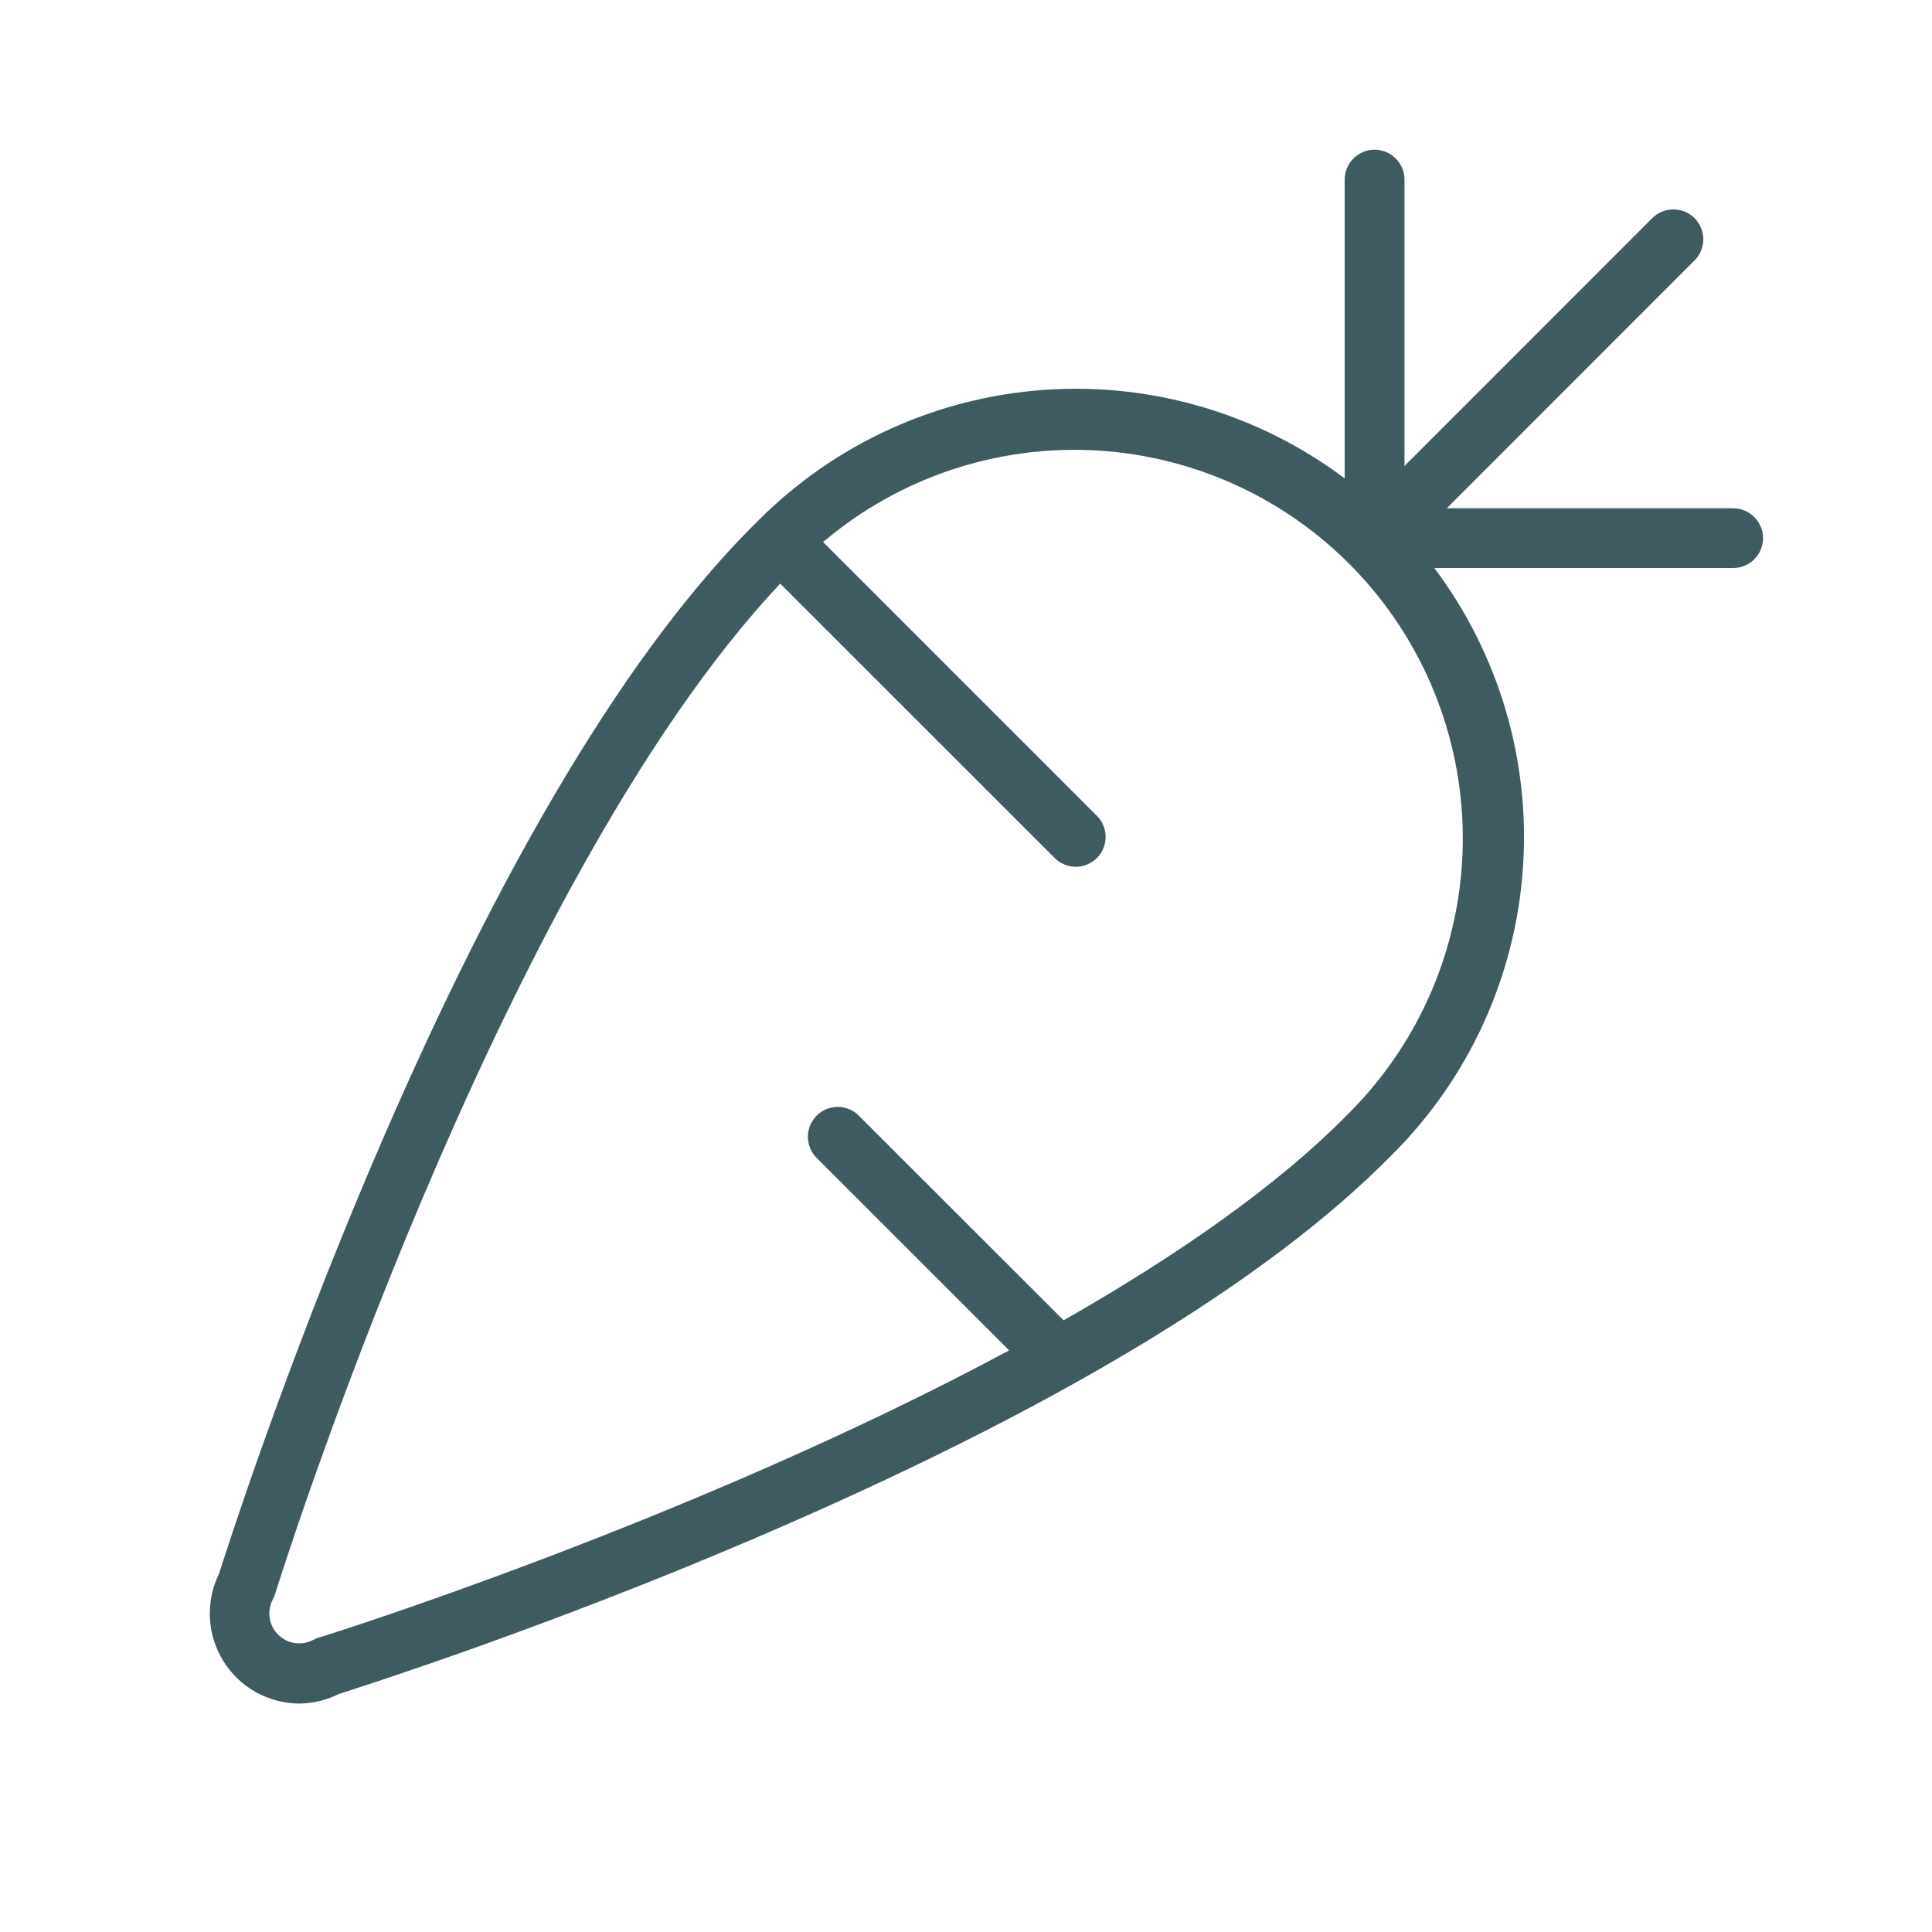<svg width="25" height="25" viewBox="0 0 25 25" fill="none" xmlns="http://www.w3.org/2000/svg">
<path d="M22.427 6.577H18.721L21.927 3.37C21.963 3.335 21.992 3.292 22.011 3.245C22.03 3.198 22.041 3.148 22.041 3.097C22.041 3.046 22.03 2.996 22.011 2.949C21.992 2.902 21.963 2.859 21.927 2.823C21.891 2.787 21.849 2.759 21.802 2.739C21.755 2.72 21.704 2.71 21.654 2.71C21.603 2.71 21.552 2.72 21.506 2.739C21.459 2.759 21.416 2.787 21.38 2.823L18.174 6.03V2.324C18.174 2.221 18.133 2.123 18.06 2.05C17.988 1.978 17.89 1.937 17.787 1.937C17.684 1.937 17.586 1.978 17.514 2.05C17.441 2.123 17.4 2.221 17.4 2.324V6.19C16.284 5.353 14.903 4.946 13.511 5.045C12.12 5.143 10.81 5.74 9.822 6.726C8.167 8.349 6.486 11.146 4.825 15.039C3.671 17.746 2.929 20.066 2.834 20.365C2.747 20.541 2.707 20.737 2.716 20.934C2.725 21.13 2.784 21.322 2.887 21.489C2.99 21.657 3.134 21.796 3.305 21.893C3.477 21.99 3.67 22.042 3.867 22.044C4.047 22.043 4.224 22.001 4.385 21.92C4.686 21.823 7.007 21.084 9.71 19.93C13.605 18.267 16.404 16.584 18.024 14.931C19.011 13.944 19.608 12.633 19.706 11.241C19.805 9.848 19.398 8.467 18.56 7.35H22.427C22.529 7.35 22.628 7.31 22.7 7.237C22.773 7.165 22.814 7.066 22.814 6.964C22.814 6.861 22.773 6.763 22.7 6.69C22.628 6.618 22.529 6.577 22.427 6.577ZM17.472 14.387C16.528 15.354 15.208 16.261 13.763 17.085L11.1 14.424C11.027 14.357 10.931 14.321 10.831 14.323C10.732 14.326 10.637 14.366 10.567 14.437C10.497 14.507 10.457 14.601 10.454 14.7C10.452 14.8 10.488 14.896 10.554 14.97L13.058 17.474C8.952 19.68 4.19 21.174 4.122 21.191C4.098 21.199 4.075 21.209 4.053 21.22C3.98 21.259 3.896 21.273 3.815 21.261C3.733 21.249 3.657 21.211 3.598 21.152C3.54 21.094 3.502 21.018 3.489 20.936C3.477 20.854 3.491 20.77 3.53 20.697C3.542 20.675 3.552 20.652 3.559 20.629C3.587 20.532 6.432 11.445 10.096 7.552L13.648 11.103C13.72 11.175 13.818 11.216 13.921 11.216C14.023 11.216 14.121 11.175 14.194 11.103C14.266 11.03 14.307 10.932 14.307 10.83C14.307 10.727 14.266 10.629 14.194 10.557L10.651 7.014C11.639 6.176 12.912 5.752 14.206 5.83C15.499 5.909 16.712 6.483 17.592 7.434C18.472 8.385 18.95 9.639 18.928 10.935C18.906 12.23 18.384 13.467 17.472 14.387Z" fill="#3E5B62"/>
</svg>
